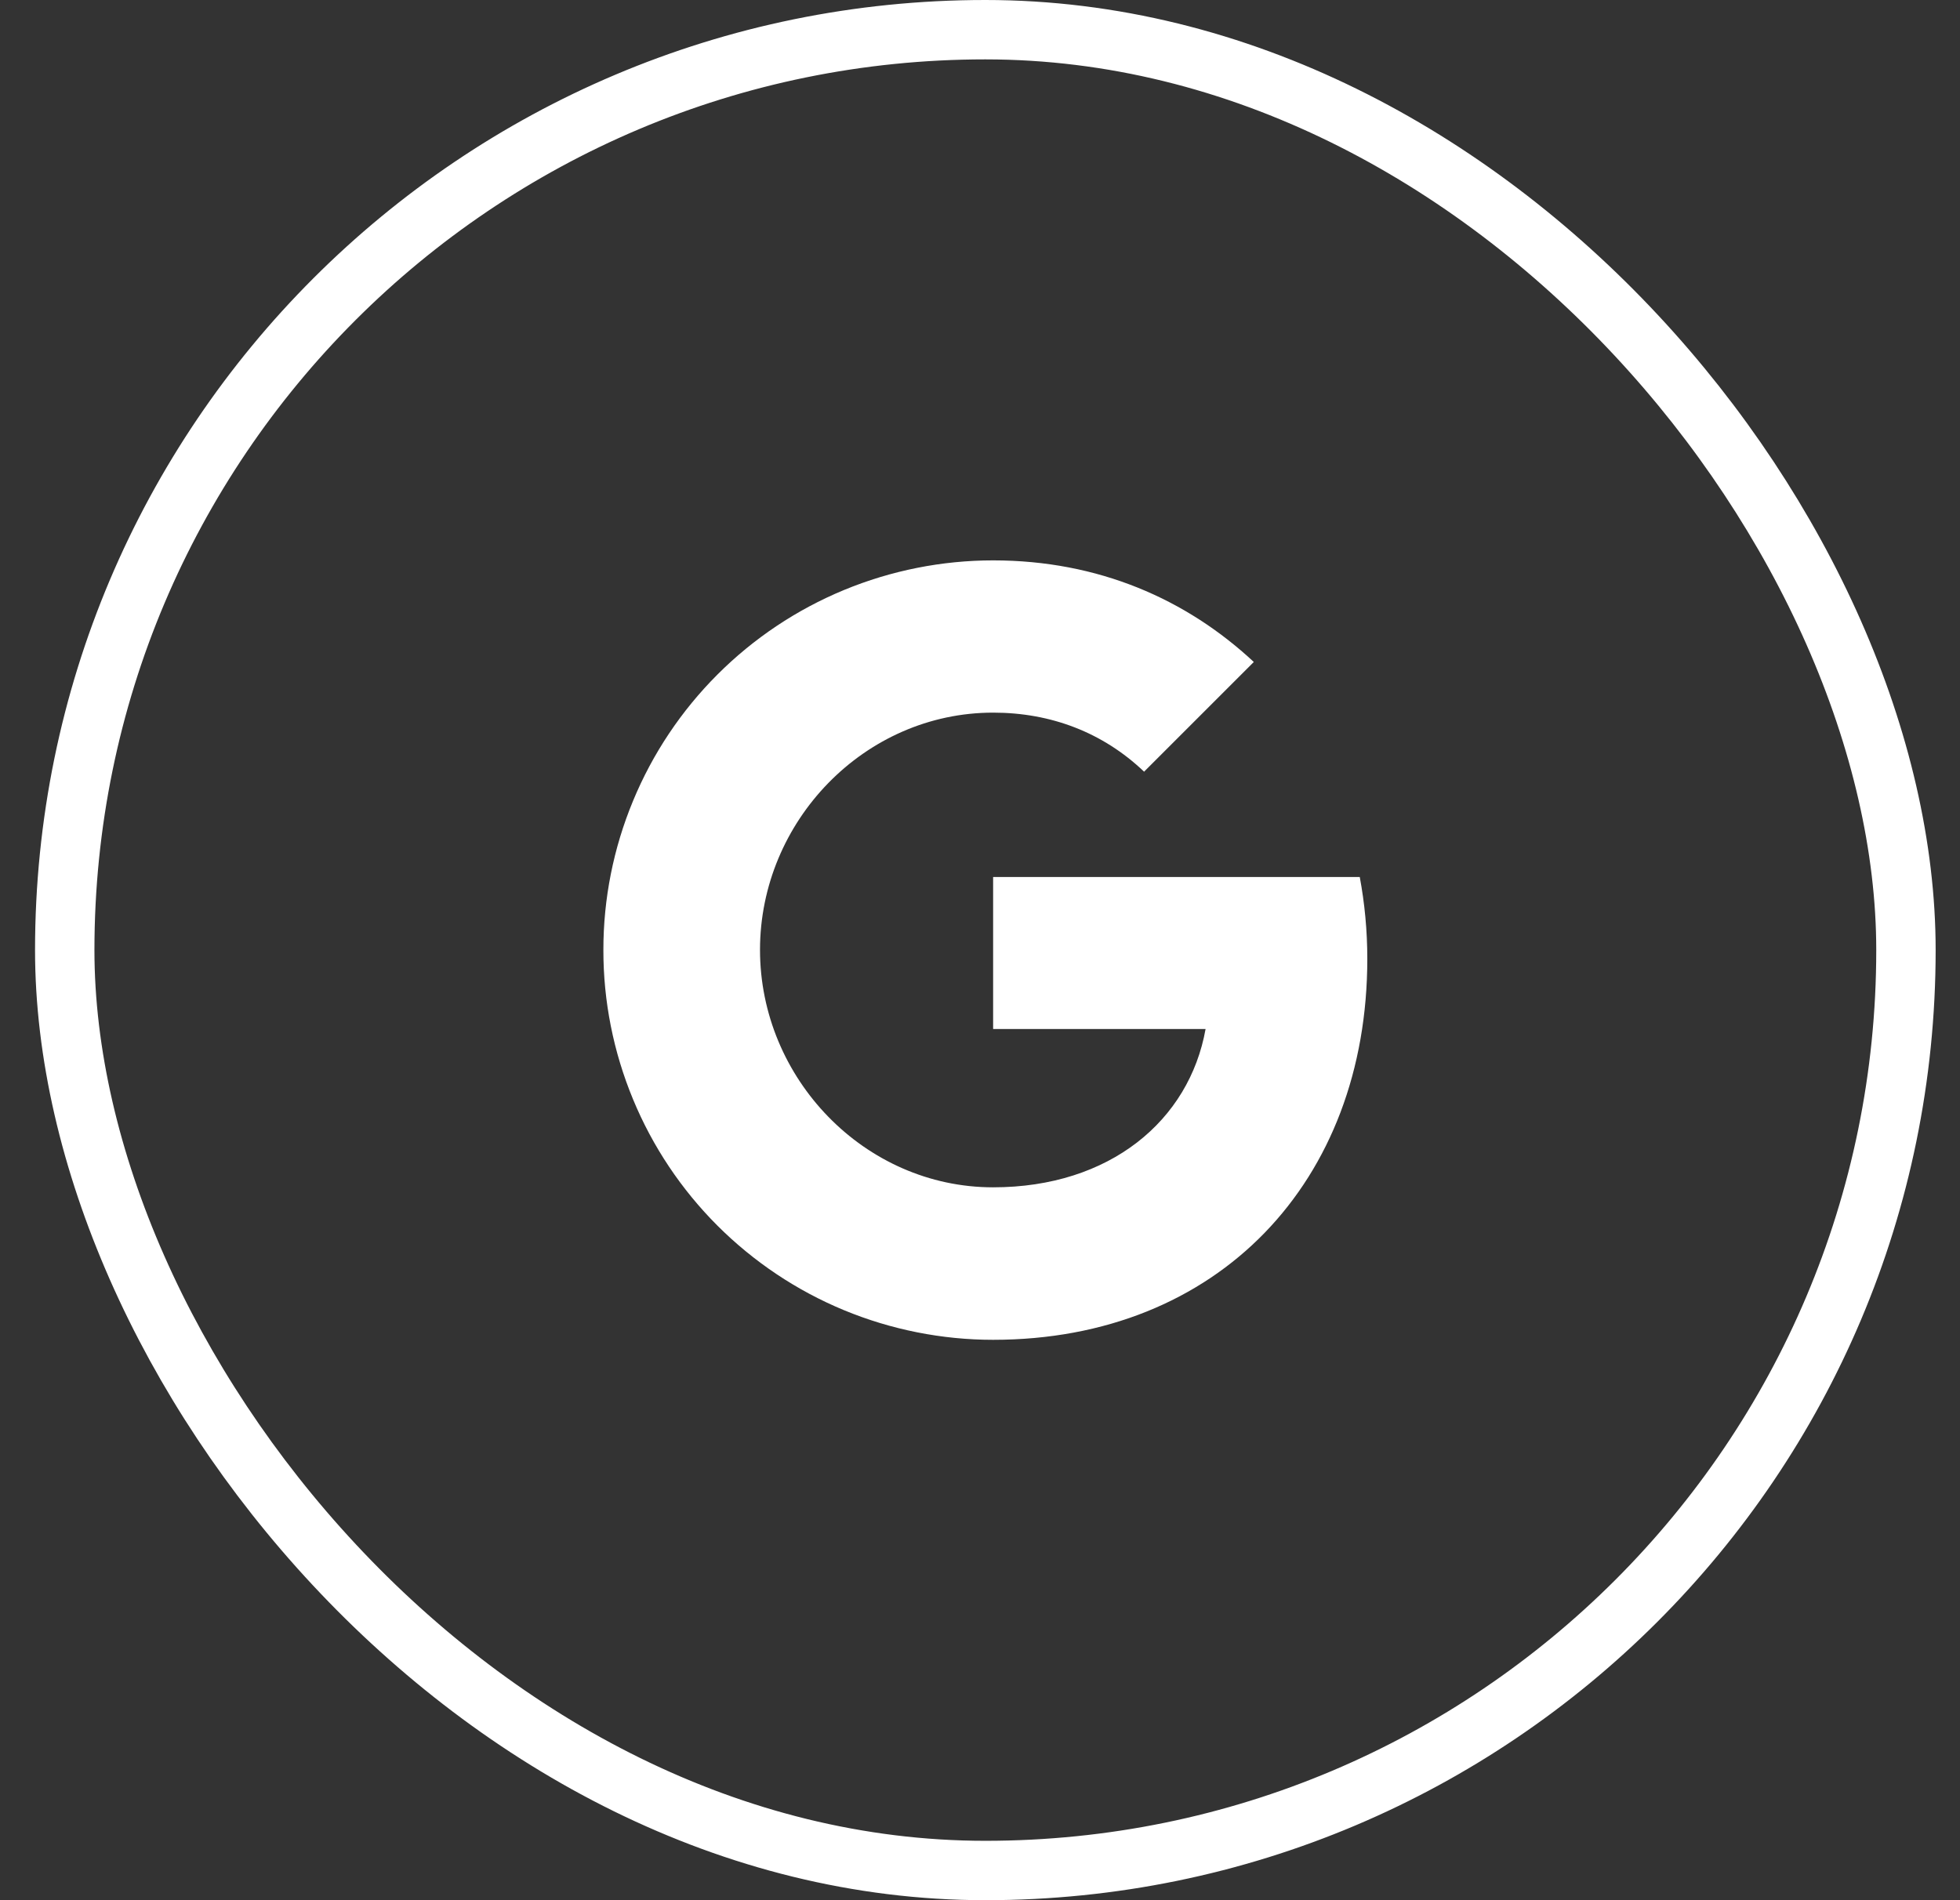 <svg width="33" height="32" viewBox="0 0 33 32" fill="none" xmlns="http://www.w3.org/2000/svg">
<rect x="0" y="0" width="33" height="32" fill="#333333" stroke="none"/>
<g clip-path="url(#clip0_698_8937)">
<path d="M22.894 14.769C22.976 15.209 23.021 15.668 23.021 16.147C23.021 19.897 20.511 22.563 16.721 22.563C15.86 22.563 15.006 22.393 14.21 22.064C13.413 21.734 12.69 21.25 12.08 20.641C11.471 20.032 10.987 19.308 10.658 18.512C10.328 17.715 10.158 16.862 10.159 16C10.158 15.138 10.328 14.284 10.658 13.488C10.987 12.692 11.471 11.968 12.08 11.359C12.69 10.749 13.413 10.266 14.21 9.936C15.006 9.607 15.86 9.437 16.721 9.437C18.493 9.437 19.974 10.089 21.11 11.148L19.26 12.998V12.993C18.571 12.337 17.697 12.001 16.721 12.001C14.556 12.001 12.796 13.83 12.796 15.996C12.796 18.161 14.556 19.995 16.721 19.995C18.686 19.995 20.023 18.871 20.298 17.329H16.721V14.769H22.895H22.894Z" fill="white"/>
</g>
<rect x="1.09" y="0.5" width="31" height="31" rx="15.5" stroke="white"/>
<defs>
<clipPath id="clip0_698_8937">
<rect x="0.59" width="32" height="32" rx="16" fill="white"/>
</clipPath>
</defs>
</svg>
